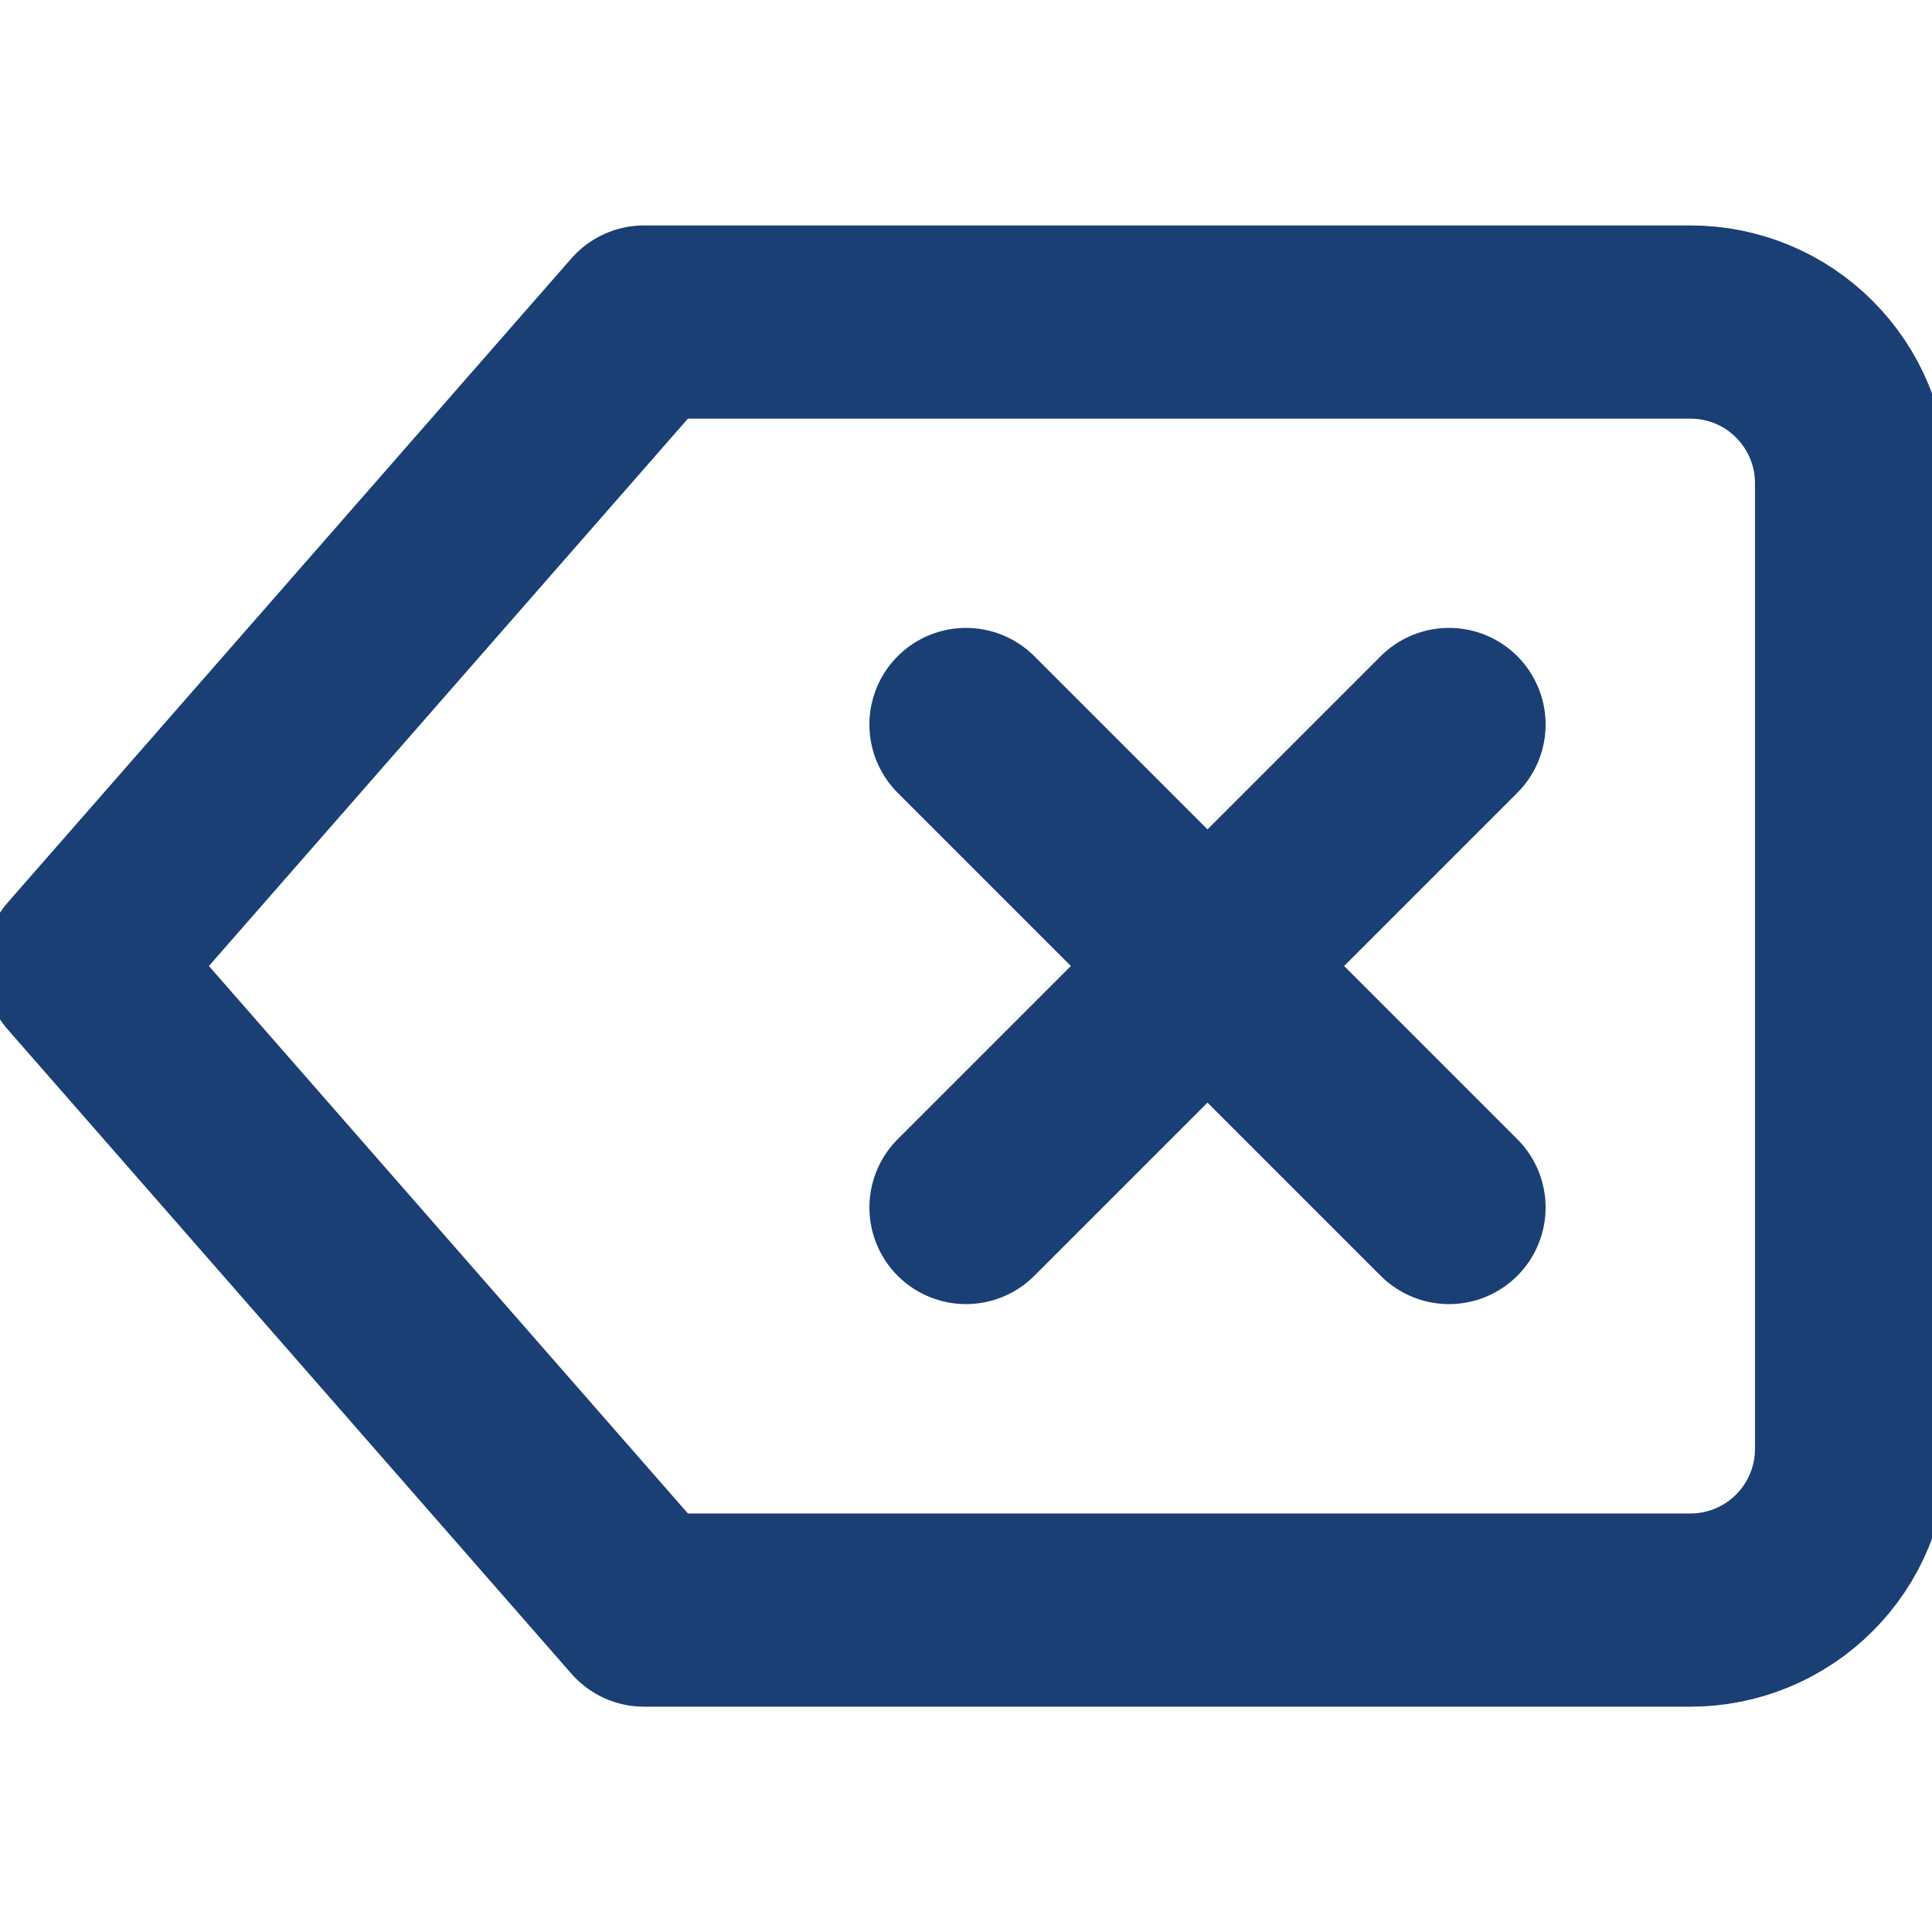 <svg width="16" height="16" viewBox="0 0 16 16" fill="none" xmlns="http://www.w3.org/2000/svg">
<g clip-path="url(#clip0_88_347)">
<path d="M12 6L8 10M8 6L12 10M14 2.667H5.334L0.667 8L5.334 13.334H14C14.354 13.334 14.693 13.193 14.943 12.943C15.193 12.693 15.334 12.354 15.334 12V4C15.334 3.647 15.193 3.308 14.943 3.058C14.693 2.807 14.354 2.667 14 2.667Z" stroke="#193F75" stroke-width="1.6" stroke-linecap="round" stroke-linejoin="round"/>
</g>
<defs>
<clipPath id="clip0_88_347">
<rect width="16" height="16" fill="white"/>
</clipPath>
</defs>
</svg>
